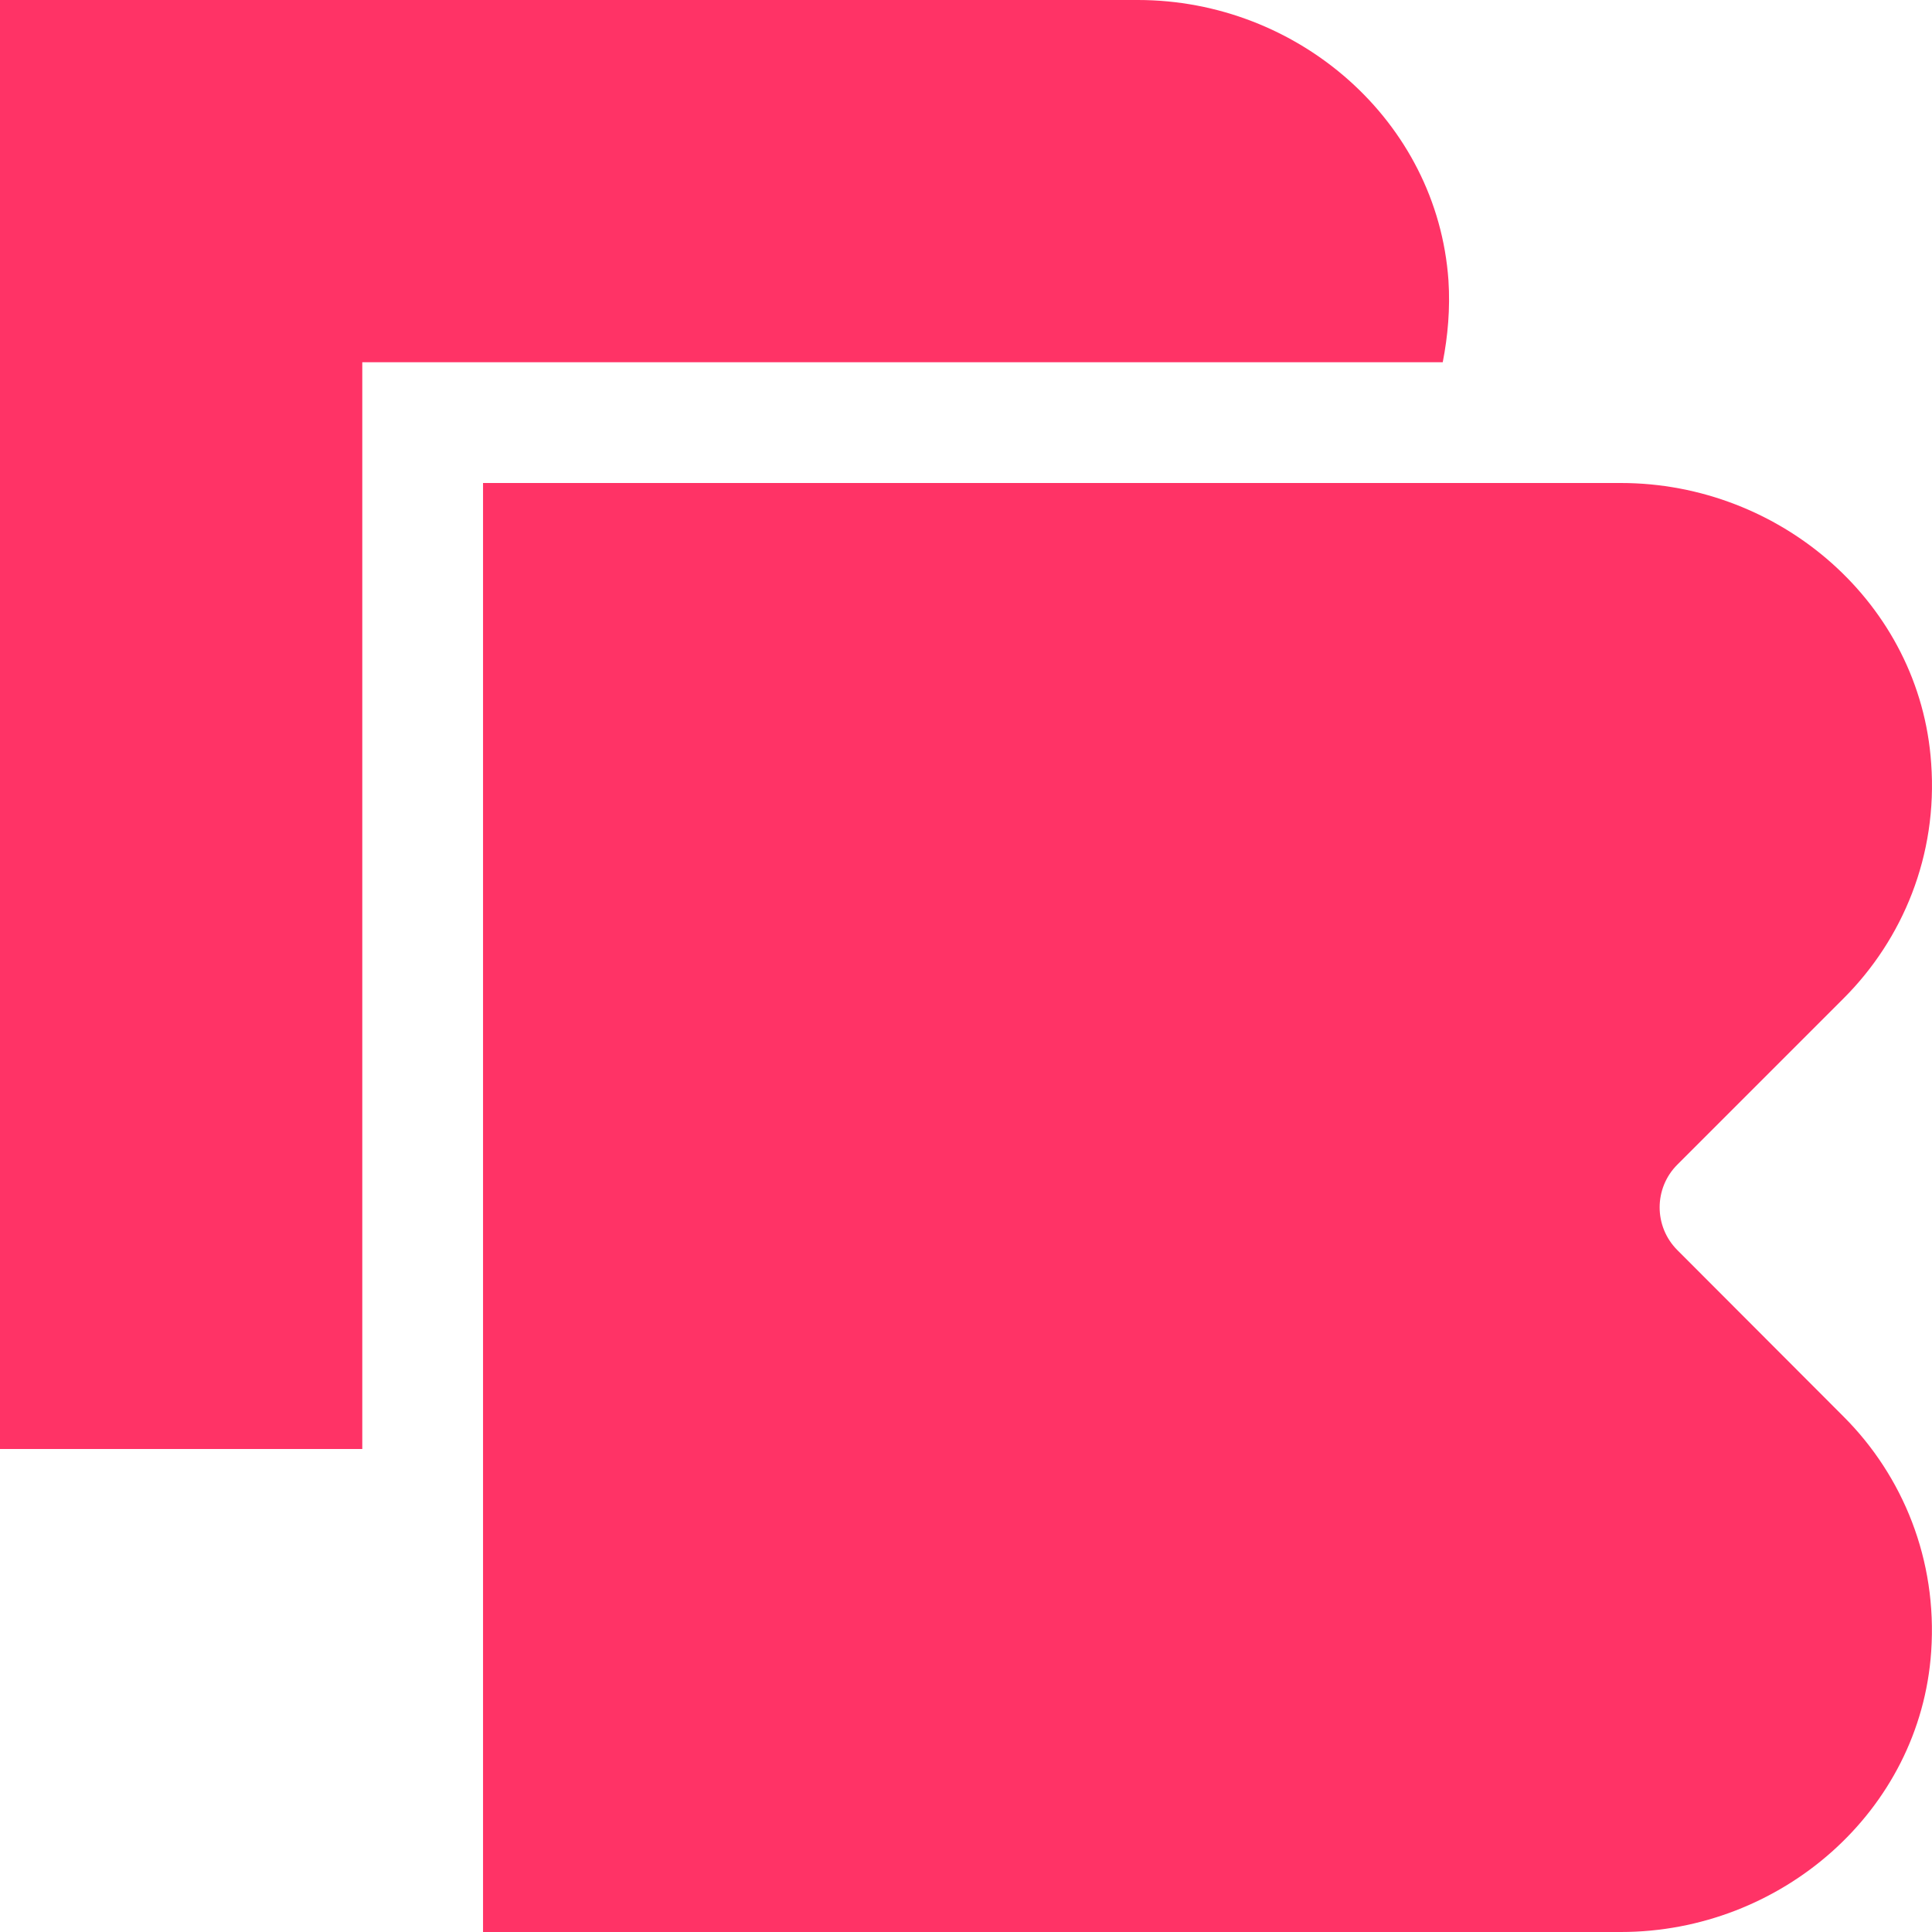 <svg width="50" height="50" viewBox="0 0 50 50" fill="none" xmlns="http://www.w3.org/2000/svg"><path d="M43.409 32.352C42.799 31.742 42.799 30.75 43.409 30.141L47.714 25.836C49.245 24.305 50.151 22.133 49.979 19.758C49.698 15.625 46.088 12.5 41.947 12.5H12.501V50H41.947C46.088 50 49.698 46.875 49.979 42.742C50.143 40.367 49.245 38.195 47.714 36.664L43.409 32.352ZM37.486 7.258C37.197 3.125 33.588 0 29.447 0H0V37.5H9.376V9.375H37.338C37.471 8.695 37.533 7.984 37.486 7.258Z" fill="#ff3366"/></svg>